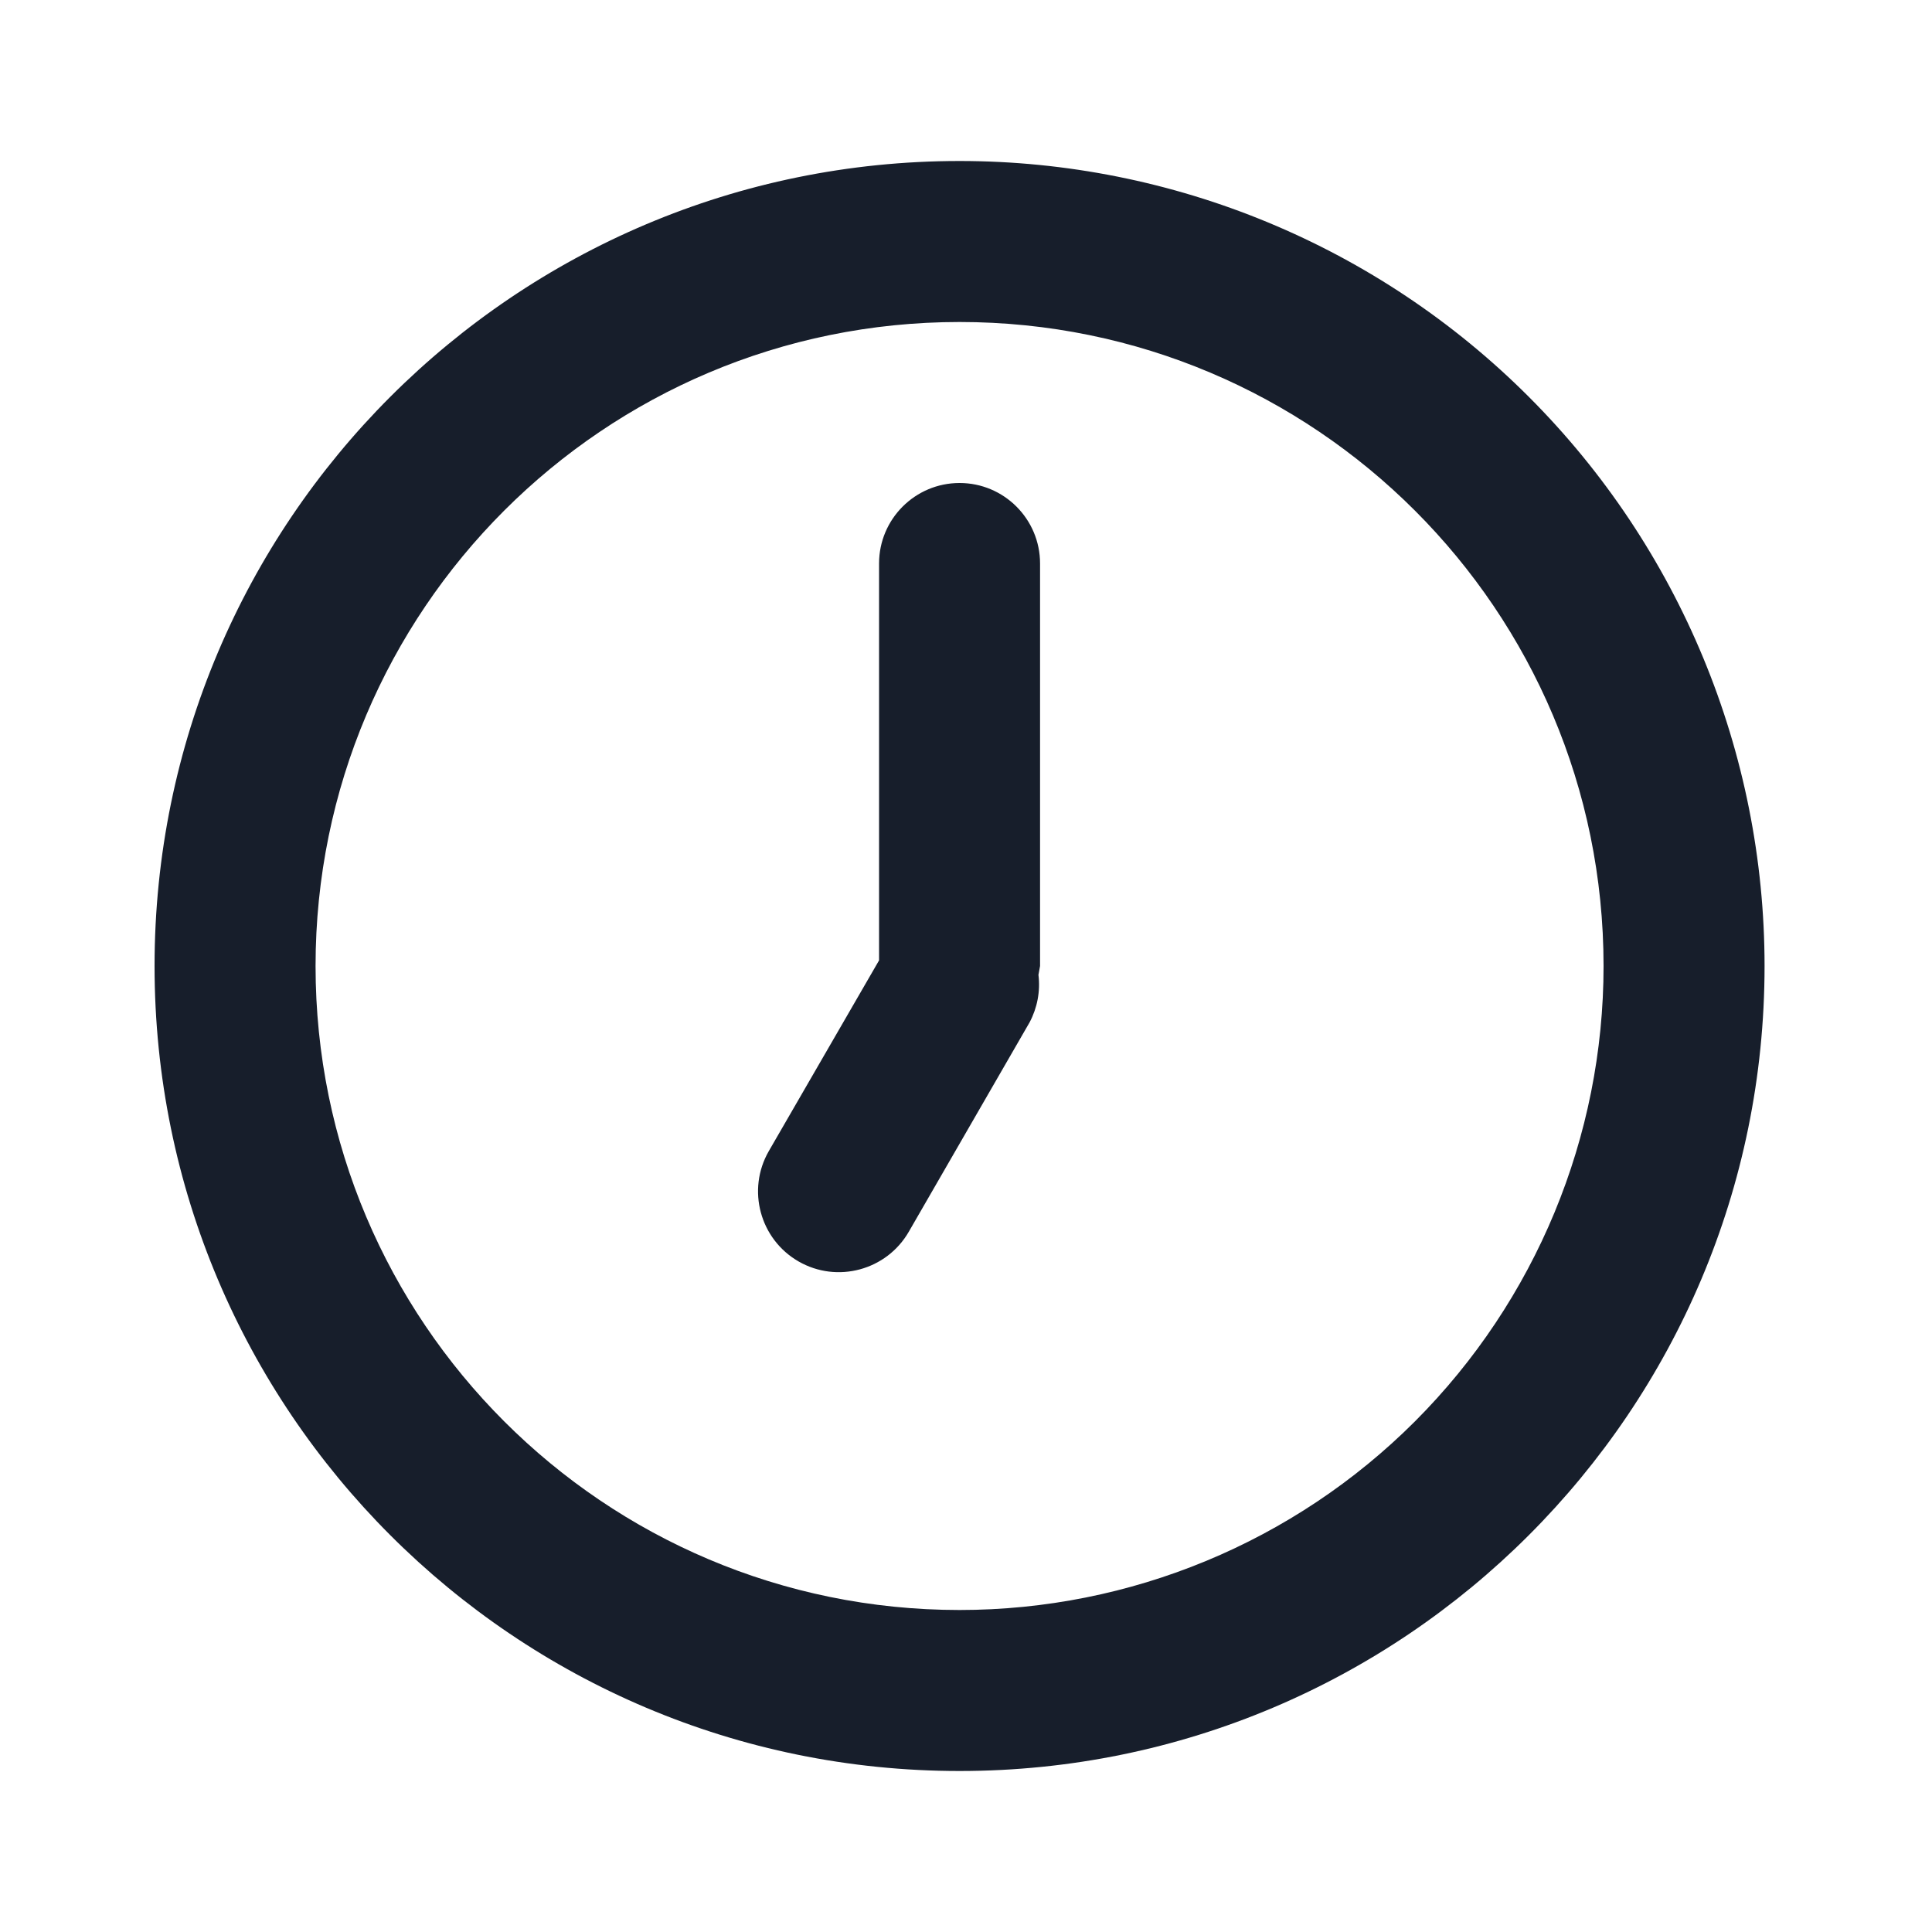 <svg width="24" height="24" viewBox="0 0 24 24" fill="none" xmlns="http://www.w3.org/2000/svg">
<path fill-rule="evenodd" clip-rule="evenodd" d="M11.92 2C6.397 2 1.92 6.477 1.92 12C1.92 17.523 6.397 22 11.92 22C17.443 22 21.92 17.523 21.92 12C21.92 9.348 20.866 6.804 18.991 4.929C17.116 3.053 14.572 2 11.92 2ZM11.92 20C7.502 20 3.92 16.418 3.92 12C3.92 7.581 7.502 4 11.92 4C16.338 4 19.92 7.581 19.92 12C19.92 14.121 19.077 16.156 17.577 17.657C16.077 19.157 14.042 20 11.92 20ZM11.92 6C11.368 6 10.92 6.448 10.92 7V11.93L9.55 14.3C9.274 14.78 9.44 15.394 9.92 15.67C10.4 15.946 11.014 15.78 11.29 15.3L12.79 12.7C12.886 12.519 12.925 12.313 12.9 12.11L12.92 12V7C12.92 6.448 12.472 6 11.92 6Z" fill="#171E2B"/>
</svg>
